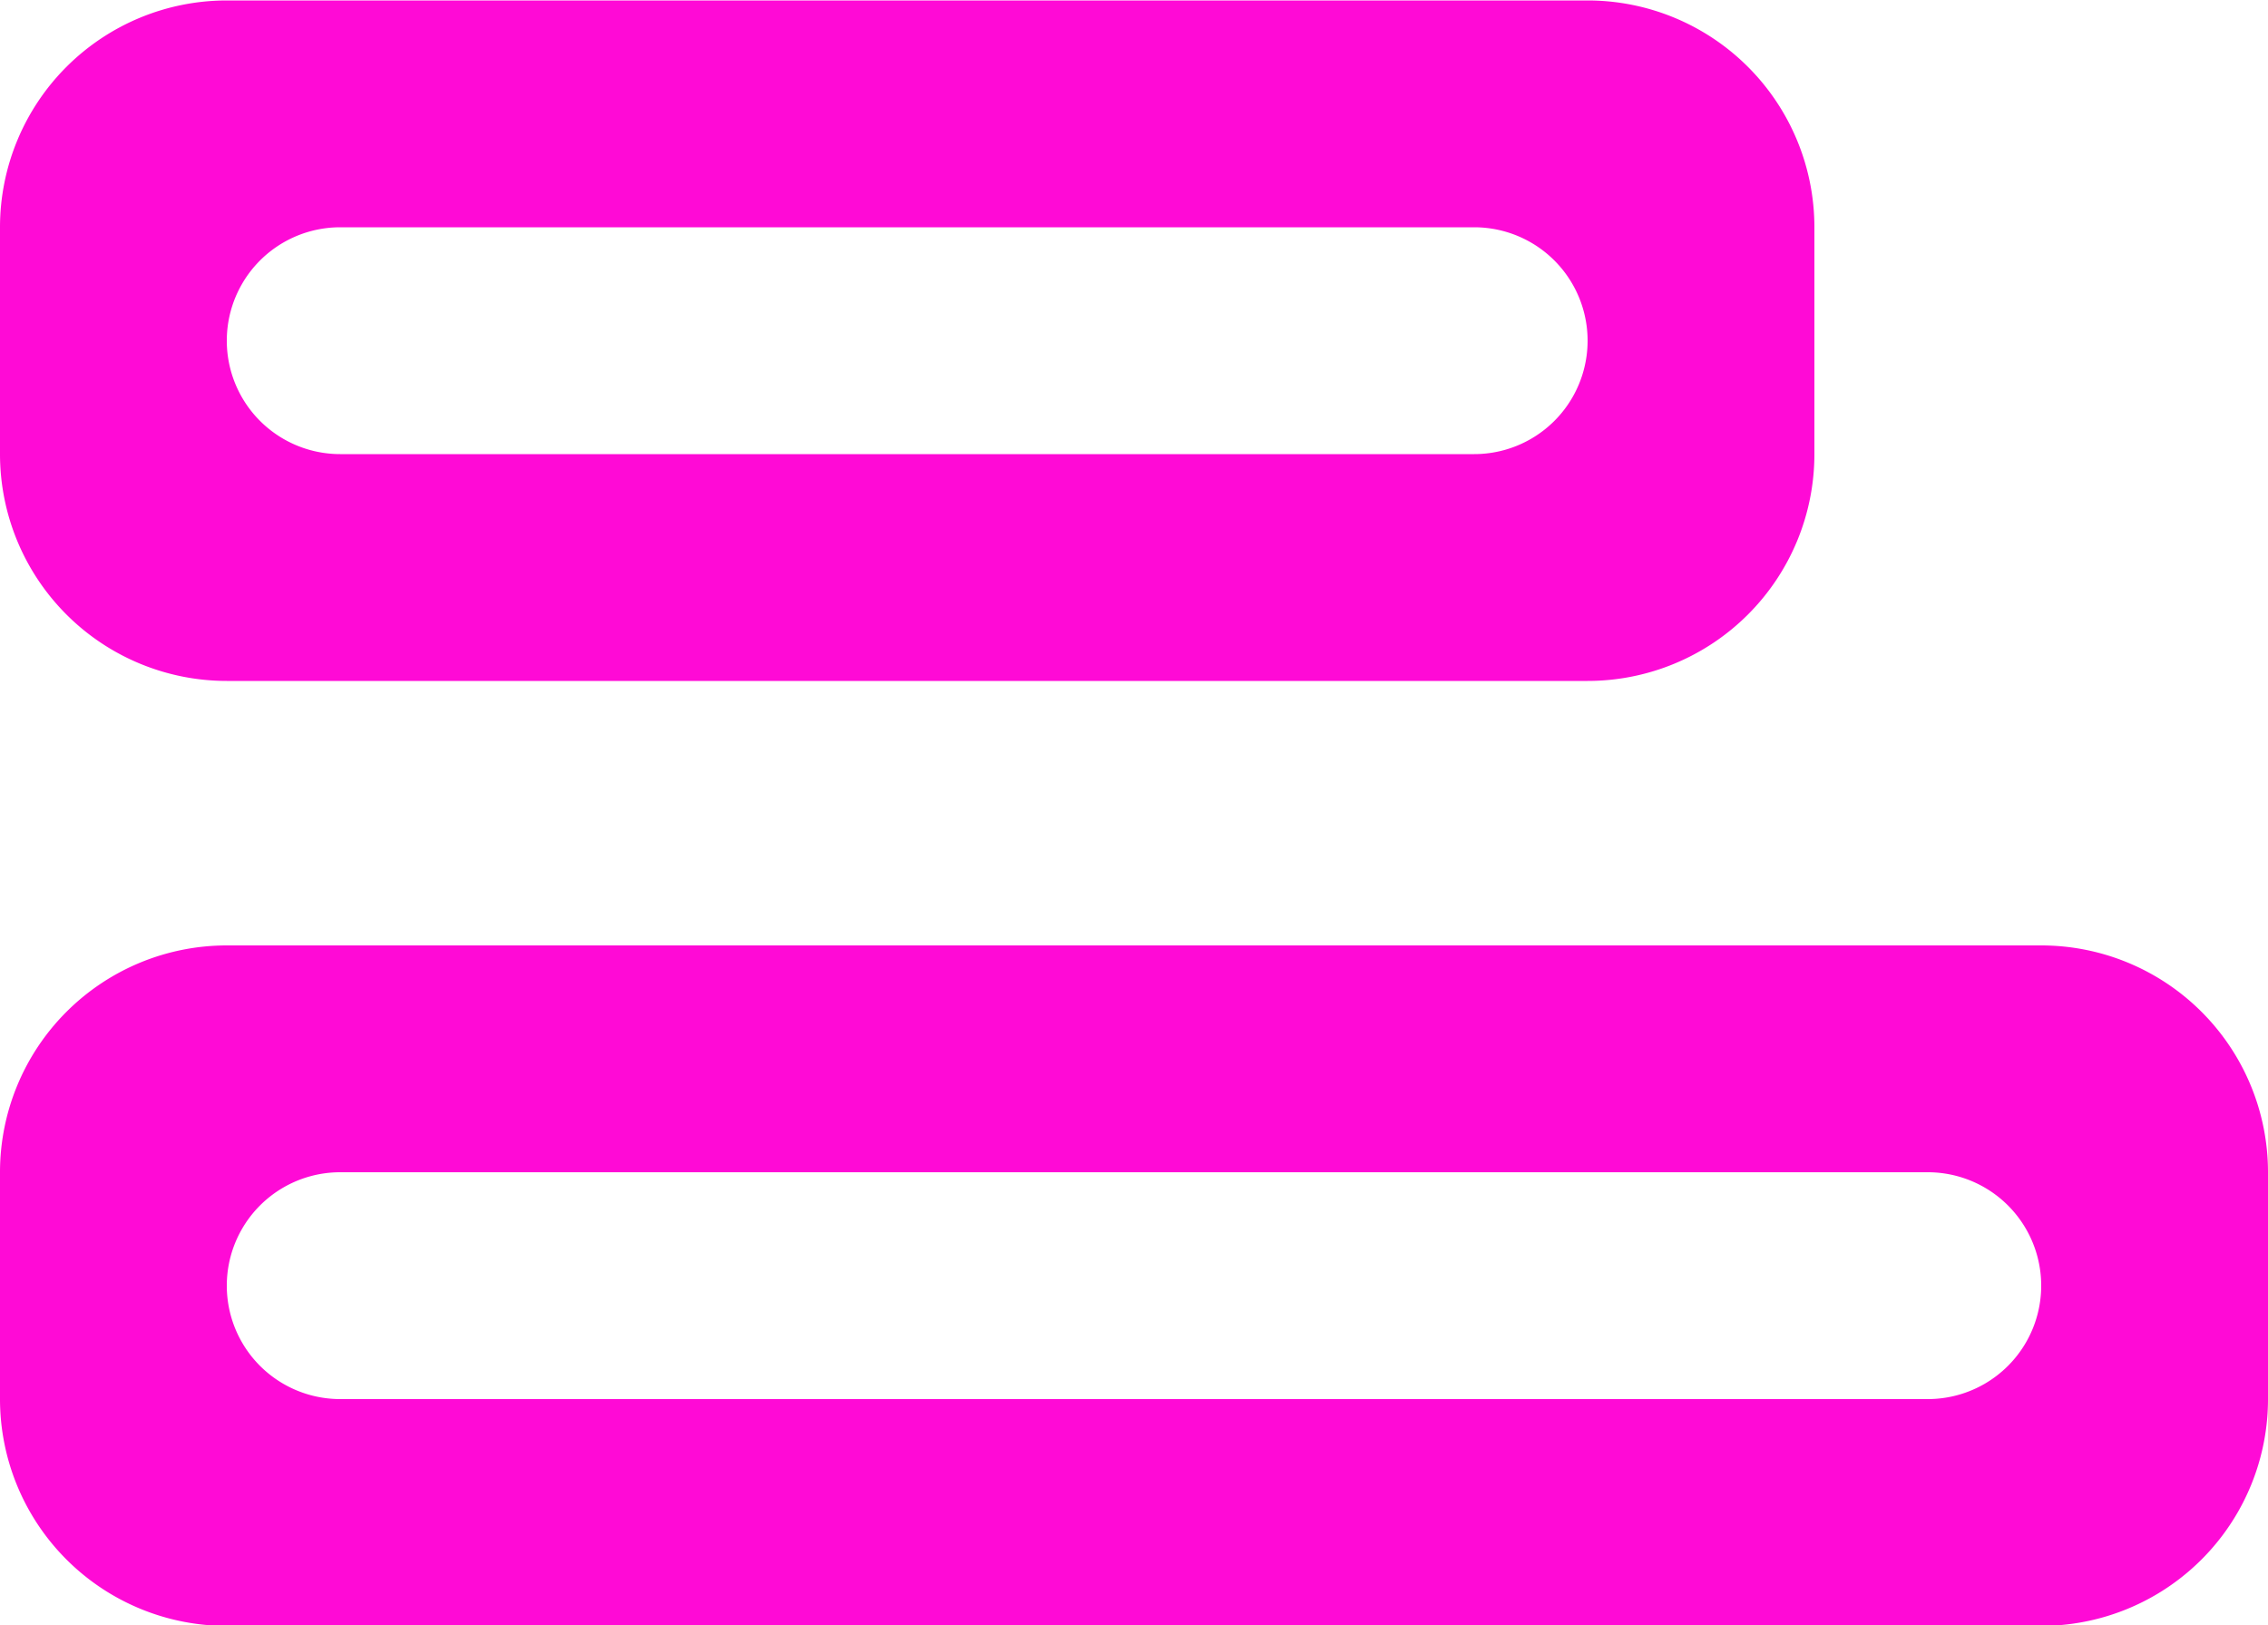 <svg xmlns="http://www.w3.org/2000/svg" width="15" height="10.748" viewBox="0 0 15 10.748"><defs><style>.a{fill:#ff0ad6;}</style></defs><path class="a" d="M1910,1359.006h-1.5a1.5,1.5,0,0,0-1.5,1.5v9a1.5,1.5,0,0,0,1.5,1.5h1.5a1.5,1.5,0,0,0,1.5-1.5v-9A1.5,1.5,0,0,0,1910,1359.006Zm0,9.75a.75.75,0,1,1-1.5,0v-7.5a.75.75,0,1,1,1.5,0Zm6.249-12.75h-1.5a1.5,1.5,0,0,0-1.5,1.5v12a1.5,1.5,0,0,0,1.5,1.5h1.5a1.5,1.5,0,0,0,1.5-1.5v-12A1.5,1.5,0,0,0,1916.245,1356.006Zm0,12.75a.75.75,0,1,1-1.5,0v-10.5a.75.75,0,1,1,1.5,0Z" transform="translate(1371.006 -1906.997) rotate(90)"/></svg>